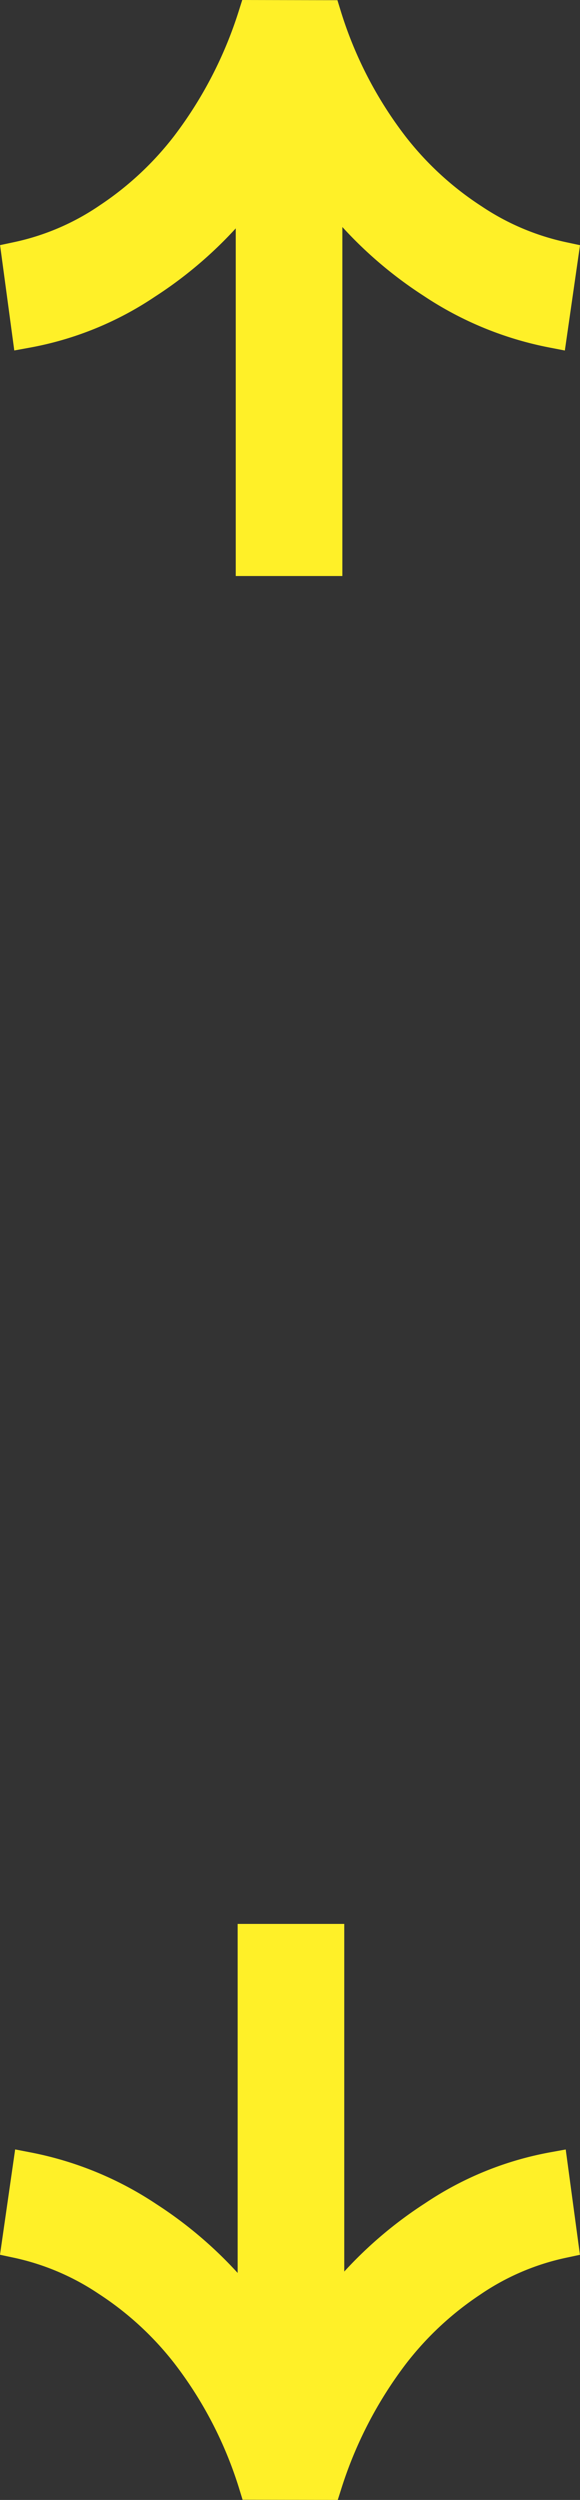 <svg xmlns="http://www.w3.org/2000/svg" width="122.453" height="527.563" viewBox="0 0 122.453 527.563">
  <rect x="0" y="0" width="122.453" height="527.563" fill="#333333" stroke="none"/>
  <g id="Group_489" data-name="Group 489" transform="translate(-4473.148 -14025.649)">
    <g id="Group_470" data-name="Group 470" transform="translate(4627.261 15129.228) rotate(-180)">
      <path id="Union_3" data-name="Union 3" d="M-15403.388-14953.57a87.359,87.359,0,0,0-14.351-27.723,68.576,68.576,0,0,0-16.709-15.285,54.635,54.635,0,0,0-18.967-8.021l2.322-16.139a70.028,70.028,0,0,1,25.459,10.443,84.706,84.706,0,0,1,20.7,18.877c.434.555.866,1.119,1.3,1.682v-79.154h16.31v78.853q.593-.784,1.2-1.552a84.5,84.5,0,0,1,20.666-18.86,67.117,67.117,0,0,1,25.352-10.308l2.18,16.158a54.178,54.178,0,0,0-19.4,8.312,68.645,68.645,0,0,0-16.346,15.26,89.914,89.914,0,0,0-14.194,27.491Zm65.462-51.021Z" transform="translate(15488.554 16054.011)" fill="#fff028"/>
      <path id="Union_3_-_Outline" data-name="Union 3 - Outline" d="M-15385.586-14950.433l-20.094-.043-.671-2.184a83.982,83.982,0,0,0-13.842-26.739,65.28,65.28,0,0,0-15.94-14.578,51.4,51.4,0,0,0-17.93-7.592l-2.832-.605,3.2-22.228,3.2.62a72.756,72.756,0,0,1,26.586,10.905,87.407,87.407,0,0,1,17.187,14.54v-73.654h22.509v73.364a87.394,87.394,0,0,1,17.085-14.429,69.725,69.725,0,0,1,26.477-10.753l3.194-.583,3,22.229-2.815.6a50.8,50.8,0,0,0-18.29,7.836,65.47,65.47,0,0,0-15.642,14.593,86.576,86.576,0,0,0-13.692,26.527Zm-15.54-6.232,11.018.023a92.723,92.723,0,0,1,13.972-26.262,71.617,71.617,0,0,1,17.1-15.965,56.878,56.878,0,0,1,17.671-8.1l-1.359-10.078a63.6,63.6,0,0,0-21,9.167,81.283,81.283,0,0,0-19.954,18.2l-1.169,1.511-5.571,7.36v-84.984h-10.11v85.106l-6.845-8.824a81.413,81.413,0,0,0-19.939-18.182,66.633,66.633,0,0,0-21.185-9.308l-1.445,10.044a57.445,57.445,0,0,1,17.221,7.8,71.421,71.421,0,0,1,17.426,15.95A90.14,90.14,0,0,1-15401.126-14956.665Z" transform="translate(15488.554 16054.011)" fill="#fff028"/>
    </g>
    <g id="Group_470-2" data-name="Group 470" transform="translate(4441.489 13449.634)">
      <path id="Union_3-2" data-name="Union 3" d="M-15403.388-14953.57a87.359,87.359,0,0,0-14.351-27.723,68.576,68.576,0,0,0-16.709-15.285,54.635,54.635,0,0,0-18.967-8.021l2.322-16.139a70.028,70.028,0,0,1,25.459,10.443,84.706,84.706,0,0,1,20.7,18.877c.434.555.866,1.119,1.3,1.682v-79.154h16.31v78.853q.593-.784,1.2-1.552a84.5,84.5,0,0,1,20.666-18.86,67.117,67.117,0,0,1,25.352-10.308l2.18,16.158a54.178,54.178,0,0,0-19.4,8.312,68.645,68.645,0,0,0-16.346,15.26,89.914,89.914,0,0,0-14.194,27.491Zm65.462-51.021Z" transform="translate(15488.554 16054.011)" fill="#fff028"/>
      <path id="Union_3_-_Outline-2" data-name="Union 3 - Outline" d="M-15385.586-14950.433l-20.094-.043-.671-2.184a83.982,83.982,0,0,0-13.842-26.739,65.28,65.28,0,0,0-15.94-14.578,51.4,51.4,0,0,0-17.93-7.592l-2.832-.605,3.2-22.228,3.2.62a72.756,72.756,0,0,1,26.586,10.905,87.407,87.407,0,0,1,17.187,14.54v-73.654h22.509v73.364a87.394,87.394,0,0,1,17.085-14.429,69.725,69.725,0,0,1,26.477-10.753l3.194-.583,3,22.229-2.815.6a50.8,50.8,0,0,0-18.29,7.836,65.47,65.47,0,0,0-15.642,14.593,86.576,86.576,0,0,0-13.692,26.527Zm-15.54-6.232,11.018.023a92.723,92.723,0,0,1,13.972-26.262,71.617,71.617,0,0,1,17.1-15.965,56.878,56.878,0,0,1,17.671-8.1l-1.359-10.078a63.6,63.6,0,0,0-21,9.167,81.283,81.283,0,0,0-19.954,18.2l-1.169,1.511-5.571,7.36v-84.984h-10.11v85.106l-6.845-8.824a81.413,81.413,0,0,0-19.939-18.182,66.633,66.633,0,0,0-21.185-9.308l-1.445,10.044a57.445,57.445,0,0,1,17.221,7.8,71.421,71.421,0,0,1,17.426,15.95A90.14,90.14,0,0,1-15401.126-14956.665Z" transform="translate(15488.554 16054.011)" fill="#fff028"/>
    </g>
  </g>
</svg>
